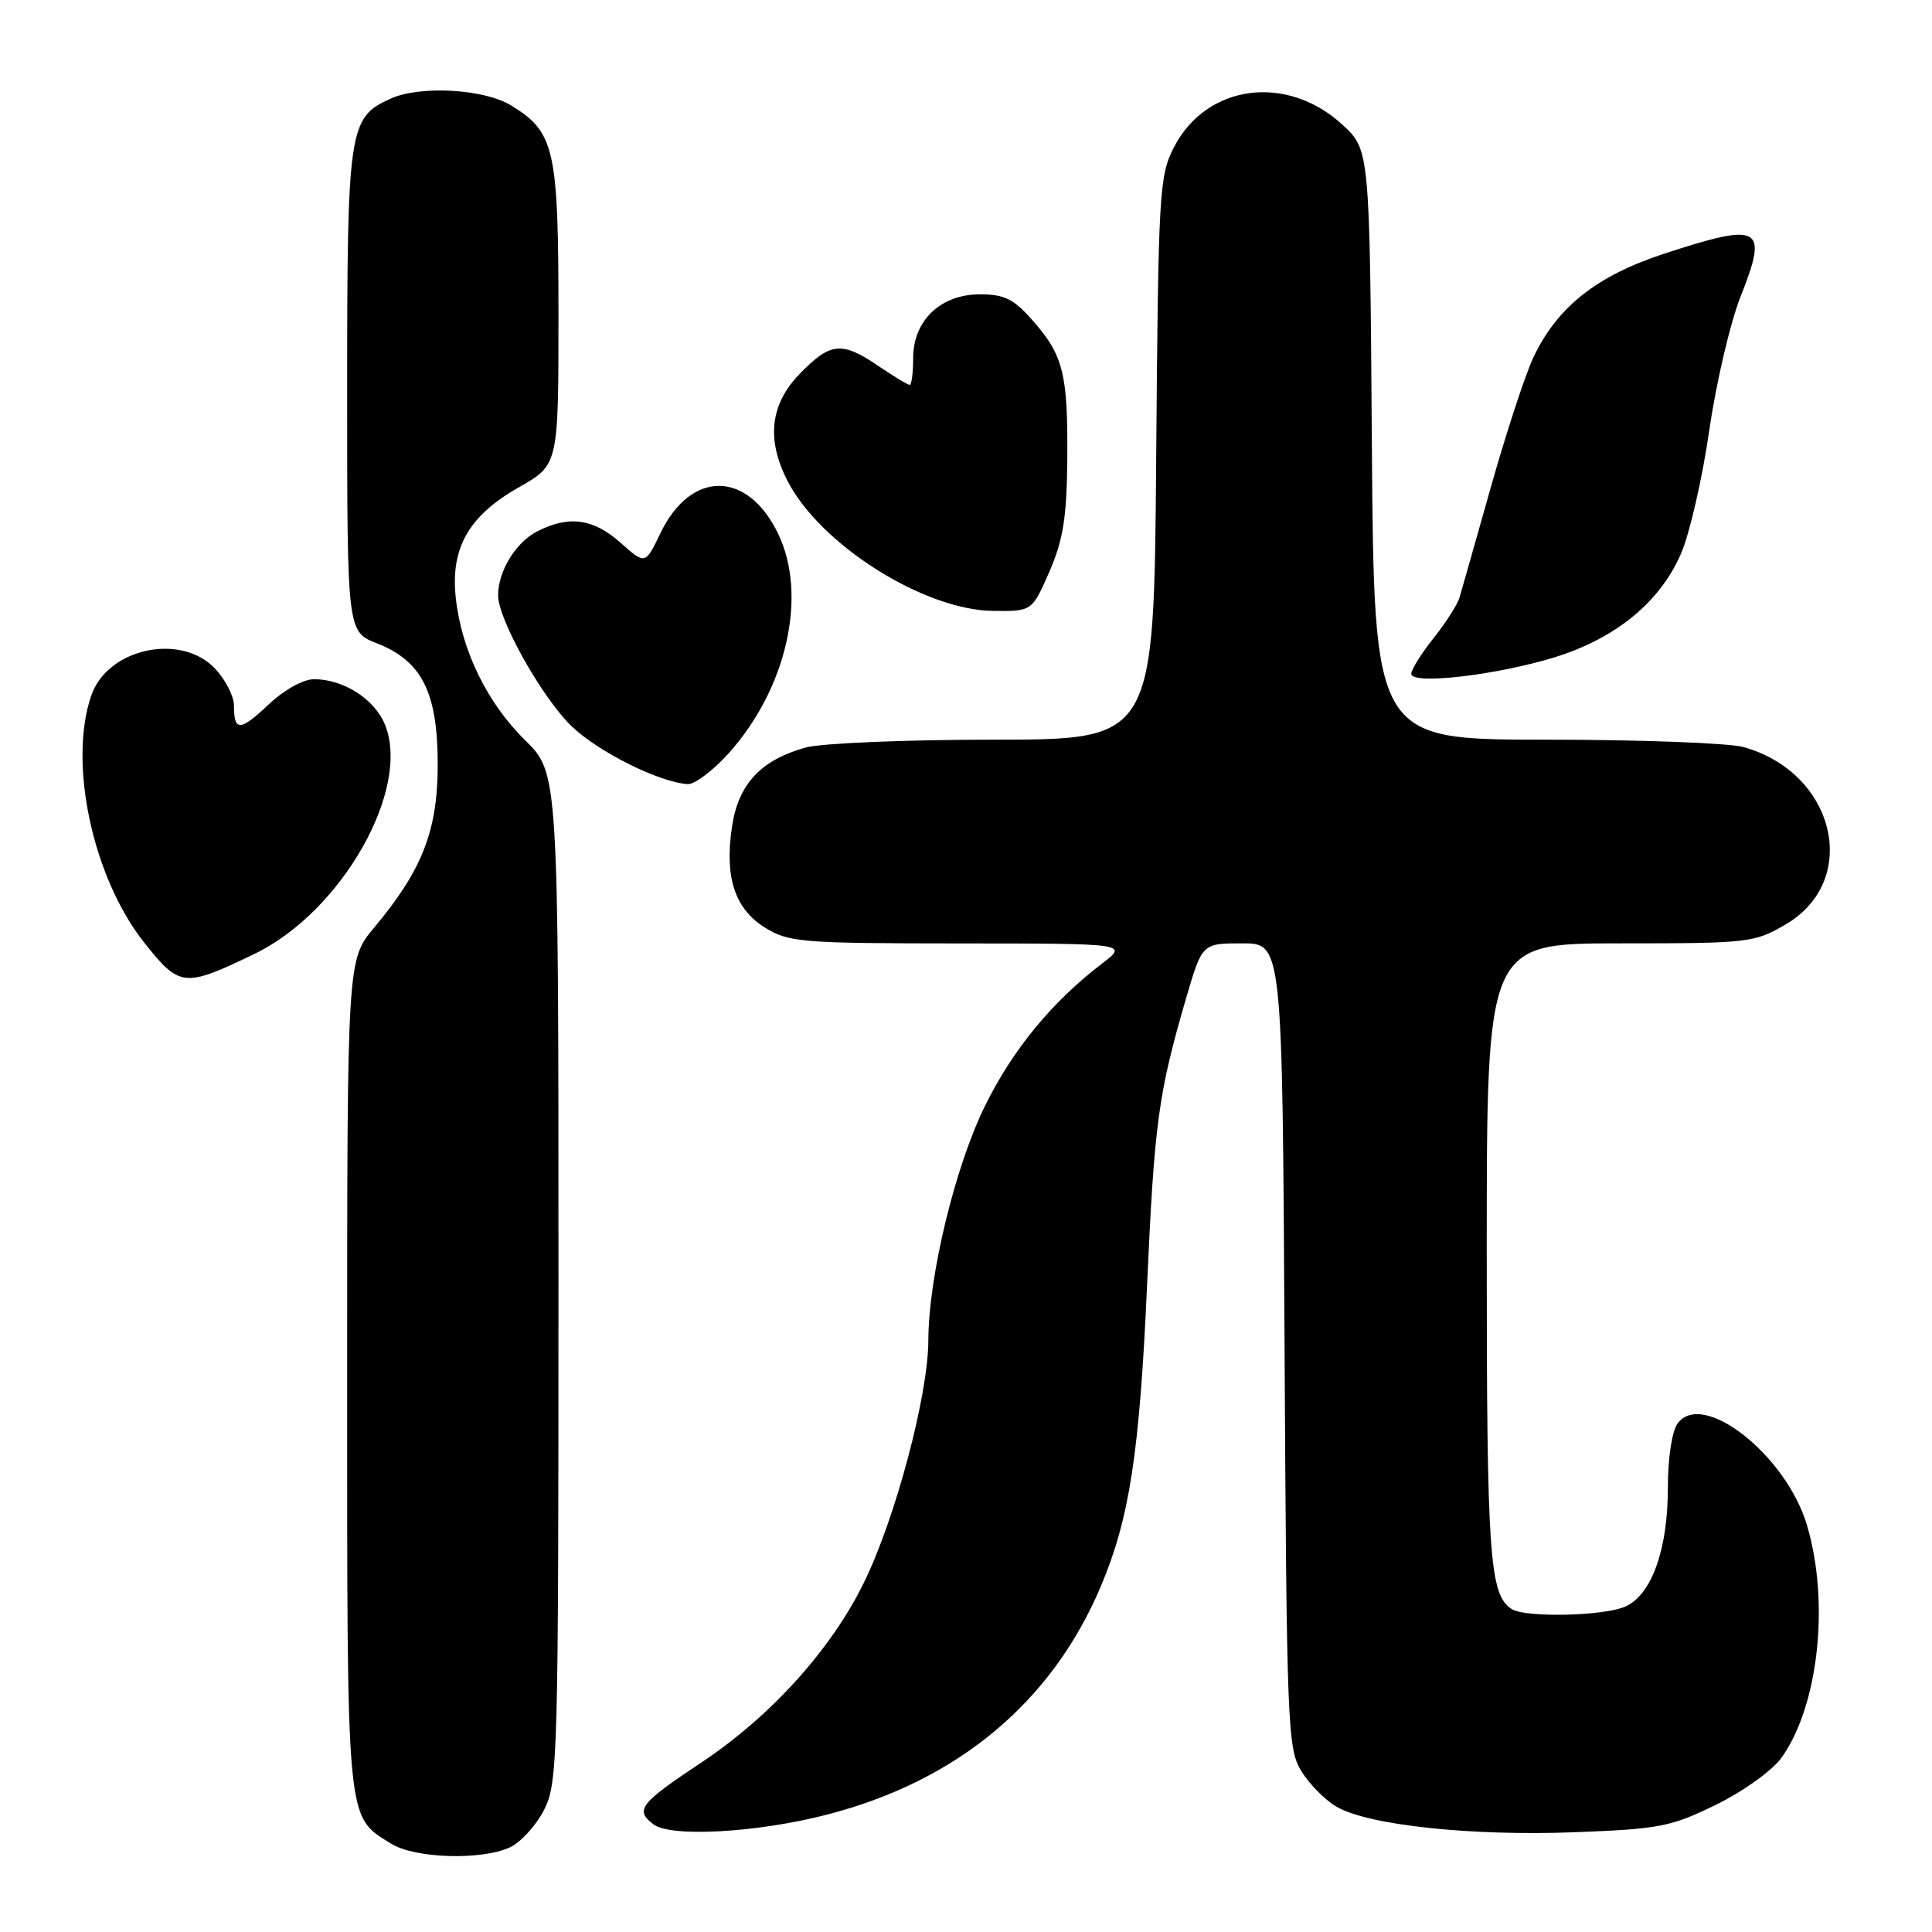 <?xml version="1.0" encoding="UTF-8" standalone="no"?>
<!DOCTYPE svg PUBLIC "-//W3C//DTD SVG 1.1//EN" "http://www.w3.org/Graphics/SVG/1.1/DTD/svg11.dtd" >
<svg xmlns="http://www.w3.org/2000/svg" xmlns:xlink="http://www.w3.org/1999/xlink" version="1.1" viewBox="0 0 256 256">
 <g >
 <path fill="currentColor"
d=" M 67.53 244.80 C 68.98 244.14 71.02 241.91 72.08 239.84 C 73.92 236.24 74.00 233.18 74.00 169.25 C 74.00 102.42 74.00 102.42 69.56 98.06 C 64.54 93.14 61.13 86.12 60.39 79.19 C 59.68 72.60 62.12 68.33 68.75 64.57 C 74.00 61.59 74.00 61.59 74.00 41.75 C 74.00 19.70 73.50 17.49 67.70 13.96 C 64.11 11.77 55.62 11.30 51.71 13.09 C 46.21 15.59 46.00 17.04 46.00 51.75 C 46.00 83.70 46.00 83.70 49.96 85.25 C 55.91 87.59 57.99 91.74 58.00 101.28 C 58.00 110.05 55.98 115.25 49.58 122.91 C 46.00 127.19 46.00 127.19 46.00 182.19 C 46.00 242.38 45.83 240.57 51.87 244.32 C 54.99 246.25 63.76 246.52 67.53 244.80 Z  M 109.57 240.45 C 126.90 235.98 139.40 225.54 145.89 210.14 C 149.67 201.18 151.00 192.46 151.99 170.36 C 152.96 148.73 153.49 144.86 157.17 132.25 C 159.29 125.00 159.29 125.00 164.60 125.00 C 169.92 125.00 169.92 125.00 170.21 178.25 C 170.48 228.36 170.61 231.68 172.39 234.61 C 173.42 236.33 175.53 238.47 177.06 239.38 C 181.23 241.84 194.90 243.31 208.68 242.78 C 219.94 242.35 221.45 242.05 227.43 239.11 C 231.05 237.33 234.88 234.57 236.08 232.88 C 240.97 226.01 242.47 212.30 239.43 202.09 C 236.67 192.80 225.60 184.09 222.29 188.62 C 221.54 189.65 221.00 193.21 221.00 197.17 C 221.00 205.29 218.86 211.29 215.40 212.86 C 212.61 214.14 202.14 214.38 200.31 213.21 C 197.36 211.34 197.00 206.18 197.00 165.93 C 197.00 125.00 197.00 125.00 214.66 125.00 C 231.73 125.00 232.47 124.92 236.62 122.48 C 246.59 116.64 243.19 102.37 231.02 98.99 C 229.08 98.45 217.28 98.01 204.78 98.01 C 182.07 98.00 182.07 98.00 181.78 58.92 C 181.50 19.84 181.50 19.84 177.85 16.50 C 170.47 9.74 159.86 11.17 155.56 19.50 C 153.60 23.30 153.48 25.40 153.20 60.75 C 152.91 98.00 152.91 98.00 131.70 98.01 C 120.04 98.01 108.81 98.48 106.75 99.05 C 100.83 100.70 97.85 103.88 97.00 109.49 C 95.98 116.24 97.35 120.43 101.40 122.94 C 104.51 124.86 106.26 125.00 127.12 125.01 C 149.50 125.02 149.50 125.02 146.00 127.70 C 139.41 132.73 134.21 139.05 130.54 146.49 C 126.56 154.53 123.03 169.13 123.01 177.62 C 122.99 184.90 118.64 201.23 114.45 209.75 C 110.10 218.61 102.10 227.45 92.92 233.55 C 84.76 238.97 84.09 239.85 86.60 241.74 C 88.89 243.48 100.33 242.84 109.57 240.45 Z  M 33.71 126.40 C 45.27 120.84 54.53 104.52 50.99 95.97 C 49.60 92.61 45.50 90.00 41.62 90.00 C 40.18 90.00 37.65 91.41 35.59 93.35 C 31.80 96.93 31.00 96.95 31.00 93.48 C 31.00 92.28 29.90 90.10 28.55 88.65 C 24.06 83.80 14.29 85.86 12.11 92.12 C 9.00 101.03 12.28 116.32 19.14 124.94 C 23.83 130.83 24.39 130.89 33.71 126.40 Z  M 96.50 99.87 C 104.25 91.29 107.06 78.88 103.09 70.69 C 99.02 62.29 91.53 62.28 87.50 70.67 C 85.50 74.83 85.50 74.83 82.23 71.92 C 78.63 68.70 75.34 68.26 71.15 70.43 C 68.32 71.89 66.00 75.70 66.00 78.89 C 66.00 82.06 71.79 92.39 75.70 96.19 C 79.23 99.61 87.33 103.66 91.13 103.90 C 92.03 103.95 94.45 102.14 96.50 99.87 Z  M 206.04 87.08 C 214.14 84.57 220.02 79.72 222.77 73.29 C 223.90 70.66 225.58 63.33 226.49 57.00 C 227.41 50.67 229.28 42.69 230.65 39.26 C 234.34 29.97 233.35 29.41 220.50 33.62 C 211.51 36.57 206.29 40.72 203.15 47.43 C 202.10 49.67 199.58 57.35 197.56 64.50 C 195.54 71.65 193.67 78.25 193.40 79.16 C 193.14 80.08 191.59 82.50 189.96 84.55 C 188.33 86.60 187.00 88.73 187.00 89.28 C 187.00 90.78 198.35 89.46 206.04 87.08 Z  M 139.05 75.75 C 140.87 71.56 141.35 68.58 141.42 61.00 C 141.52 49.58 140.91 47.10 136.88 42.52 C 134.33 39.61 133.11 39.00 129.85 39.00 C 124.63 39.00 121.00 42.47 121.00 47.45 C 121.00 49.40 120.79 51.00 120.54 51.00 C 120.29 51.00 118.43 49.88 116.40 48.50 C 111.53 45.19 110.04 45.34 105.96 49.54 C 102.04 53.58 101.52 58.25 104.38 63.78 C 108.75 72.22 122.46 80.86 131.63 80.95 C 136.75 81.00 136.75 81.00 139.05 75.75 Z "/>
</g>
</svg>